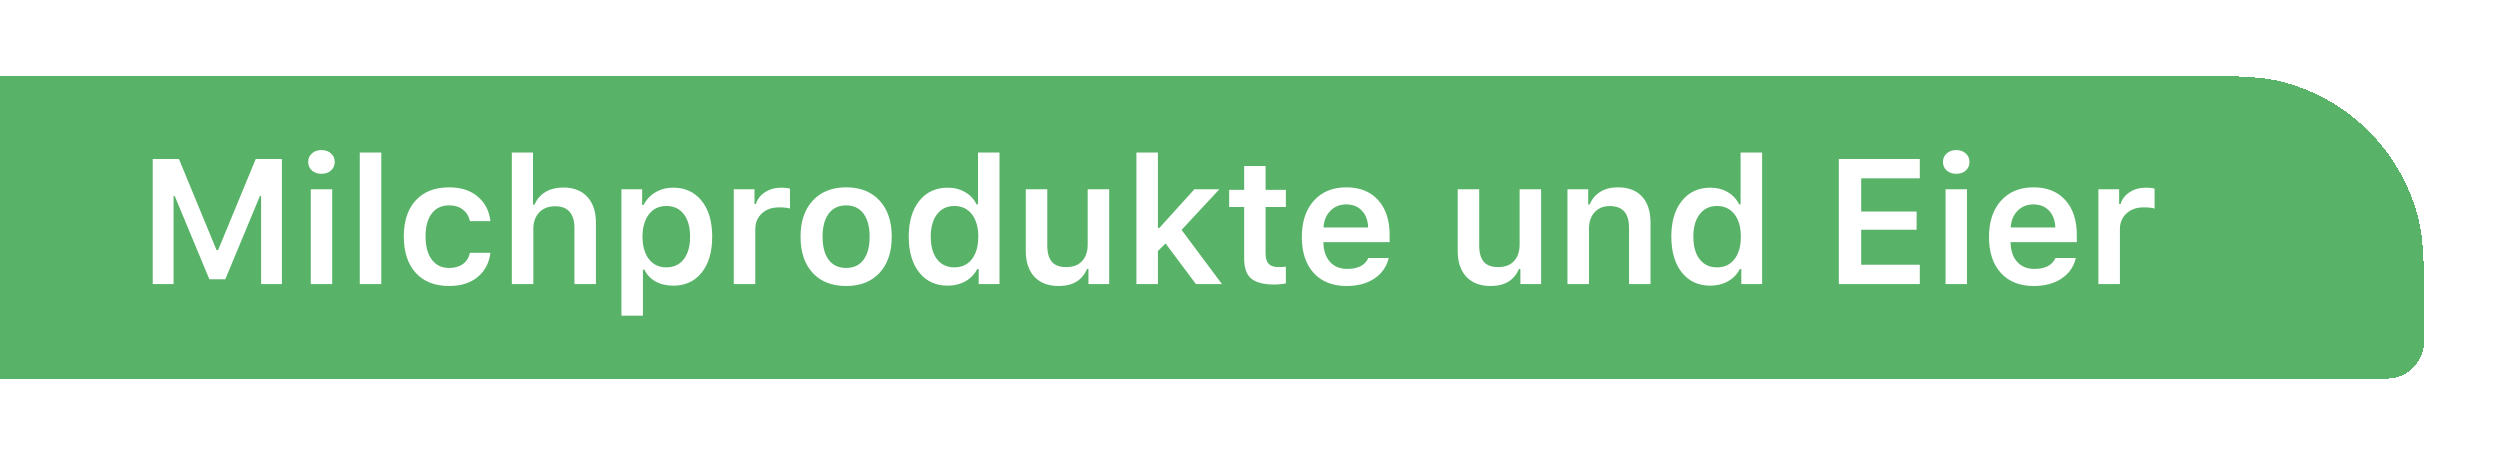 <svg width="264" height="48" viewBox="0 0 264 48" fill="none" xmlns="http://www.w3.org/2000/svg">
<g filter="url(#filter0_d_1928_114425)">
<path d="M0 4H229.333C235.533 4 238.633 4 241.176 4.681C248.078 6.531 253.469 11.922 255.319 18.824C256 21.367 256 24.467 256 30.667C256 31.907 256 32.527 255.864 33.035C255.494 34.416 254.416 35.494 253.035 35.864C252.527 36 251.907 36 250.667 36H0V4Z" fill="#58B368" shape-rendering="crispEdges"/>
<path d="M29.77 26H27.573V16.707H27.445L23.792 25.487H22.107L18.454 16.707H18.326V26H16.129V12.789H18.894L22.867 22.411H23.032L27.005 12.789H29.77V26ZM32.819 26V15.984H35.08V26H32.819ZM33.945 14.354C33.536 14.354 33.2 14.239 32.938 14.007C32.675 13.769 32.544 13.466 32.544 13.1C32.544 12.734 32.675 12.435 32.938 12.203C33.2 11.965 33.536 11.846 33.945 11.846C34.36 11.846 34.696 11.965 34.952 12.203C35.214 12.435 35.346 12.734 35.346 13.1C35.346 13.466 35.214 13.769 34.952 14.007C34.696 14.239 34.36 14.354 33.945 14.354ZM37.992 26V12.111H40.262V26H37.992ZM51.788 19.353H49.628C49.518 18.847 49.274 18.444 48.895 18.145C48.517 17.84 48.026 17.687 47.421 17.687C46.64 17.687 46.03 17.974 45.59 18.548C45.157 19.121 44.94 19.927 44.94 20.965C44.94 22.014 45.16 22.832 45.599 23.418C46.039 24.004 46.646 24.297 47.421 24.297C48.013 24.297 48.499 24.16 48.877 23.885C49.262 23.61 49.512 23.214 49.628 22.695H51.788C51.66 23.763 51.212 24.614 50.443 25.249C49.68 25.884 48.676 26.201 47.431 26.201C45.923 26.201 44.748 25.741 43.906 24.819C43.063 23.897 42.642 22.613 42.642 20.965C42.642 19.335 43.063 18.065 43.906 17.156C44.748 16.241 45.92 15.783 47.421 15.783C48.679 15.783 49.689 16.109 50.452 16.762C51.221 17.409 51.666 18.273 51.788 19.353ZM54.05 26V12.111H56.284V17.605H56.449C56.687 17.037 57.068 16.595 57.593 16.277C58.118 15.96 58.749 15.801 59.488 15.801C60.568 15.801 61.411 16.128 62.015 16.781C62.625 17.434 62.93 18.352 62.93 19.536V26H60.66V20.076C60.66 19.32 60.489 18.749 60.147 18.364C59.805 17.974 59.305 17.779 58.646 17.779C57.913 17.779 57.343 17.998 56.934 18.438C56.525 18.871 56.32 19.454 56.32 20.186V26H54.05ZM71.079 15.819C72.348 15.819 73.352 16.28 74.091 17.202C74.835 18.123 75.208 19.387 75.208 20.992C75.208 22.591 74.838 23.855 74.1 24.782C73.367 25.704 72.37 26.165 71.106 26.165C70.392 26.165 69.766 26.018 69.229 25.725C68.698 25.426 68.305 25.011 68.048 24.48H67.893V29.332H65.622V15.984H67.81V17.641H67.966C68.253 17.074 68.671 16.628 69.22 16.305C69.775 15.981 70.395 15.819 71.079 15.819ZM70.365 24.233C71.152 24.233 71.765 23.946 72.205 23.372C72.65 22.799 72.873 22.005 72.873 20.992C72.873 19.979 72.65 19.185 72.205 18.612C71.765 18.038 71.155 17.751 70.374 17.751C69.599 17.751 68.985 18.041 68.533 18.621C68.082 19.201 67.853 19.991 67.847 20.992C67.853 21.993 68.079 22.783 68.524 23.363C68.976 23.943 69.589 24.233 70.365 24.233ZM77.487 26V15.984H79.675V17.541H79.831C79.971 17.04 80.286 16.628 80.774 16.305C81.268 15.981 81.836 15.819 82.477 15.819C82.886 15.819 83.2 15.853 83.42 15.92V18.026C83.188 17.94 82.8 17.898 82.257 17.898C81.519 17.898 80.918 18.111 80.454 18.538C79.99 18.96 79.758 19.518 79.758 20.214V26H77.487ZM89.353 26.201C87.851 26.201 86.673 25.741 85.819 24.819C84.964 23.891 84.537 22.616 84.537 20.992C84.537 19.381 84.967 18.111 85.828 17.183C86.688 16.25 87.863 15.783 89.353 15.783C90.848 15.783 92.023 16.247 92.877 17.174C93.738 18.102 94.168 19.375 94.168 20.992C94.168 22.616 93.738 23.891 92.877 24.819C92.023 25.741 90.848 26.201 89.353 26.201ZM87.512 23.436C87.946 24.01 88.559 24.297 89.353 24.297C90.146 24.297 90.756 24.01 91.184 23.436C91.617 22.857 91.834 22.042 91.834 20.992C91.834 19.948 91.617 19.137 91.184 18.557C90.75 17.977 90.14 17.687 89.353 17.687C88.559 17.687 87.946 17.977 87.512 18.557C87.079 19.137 86.862 19.948 86.862 20.992C86.862 22.042 87.079 22.857 87.512 23.436ZM100.083 26.165C98.813 26.165 97.809 25.701 97.07 24.773C96.332 23.839 95.963 22.576 95.963 20.983C95.963 19.402 96.332 18.148 97.07 17.22C97.815 16.286 98.819 15.819 100.083 15.819C100.766 15.819 101.376 15.975 101.914 16.286C102.451 16.598 102.854 17.028 103.122 17.577H103.278V12.111H105.548V26H103.351V24.416H103.195C102.908 24.965 102.49 25.396 101.941 25.707C101.398 26.012 100.778 26.165 100.083 26.165ZM102.628 18.621C102.176 18.041 101.563 17.751 100.787 17.751C100.012 17.751 99.402 18.041 98.956 18.621C98.511 19.195 98.288 19.985 98.288 20.992C98.288 22.005 98.508 22.799 98.947 23.372C99.393 23.946 100.006 24.233 100.787 24.233C101.569 24.233 102.182 23.946 102.628 23.372C103.079 22.793 103.305 21.999 103.305 20.992C103.305 19.991 103.079 19.201 102.628 18.621ZM117.13 15.984V26H114.942V24.407H114.786C114.279 25.603 113.281 26.201 111.792 26.201C110.7 26.201 109.848 25.878 109.238 25.231C108.627 24.578 108.322 23.665 108.322 22.494V15.984H110.593V21.926C110.593 22.695 110.755 23.269 111.078 23.647C111.401 24.019 111.902 24.206 112.579 24.206C113.312 24.206 113.873 23.995 114.264 23.574C114.661 23.153 114.859 22.567 114.859 21.816V15.984H117.13ZM122.431 20.067L126.129 15.984H128.766L124.774 20.278L129.041 26H126.294L123.081 21.706L122.275 22.512V26H120.004V12.111H122.275V20.067H122.431ZM131.384 13.53H133.646V16.048H135.788V17.861H133.646V22.777C133.646 23.272 133.756 23.635 133.975 23.867C134.195 24.093 134.543 24.206 135.019 24.206C135.227 24.206 135.483 24.19 135.788 24.16V25.936C135.41 26.009 135.013 26.046 134.598 26.046C133.45 26.046 132.626 25.835 132.126 25.414C131.632 24.993 131.384 24.297 131.384 23.327V17.861H129.801V16.048H131.384V13.53ZM142.169 17.586C141.492 17.586 140.933 17.809 140.494 18.255C140.054 18.7 139.81 19.289 139.761 20.022H144.476C144.452 19.277 144.232 18.685 143.817 18.245C143.402 17.806 142.853 17.586 142.169 17.586ZM144.495 23.244H146.646C146.433 24.16 145.929 24.883 145.136 25.414C144.348 25.939 143.369 26.201 142.197 26.201C140.726 26.201 139.569 25.744 138.727 24.828C137.891 23.907 137.473 22.64 137.473 21.029C137.473 19.417 137.894 18.142 138.736 17.202C139.578 16.256 140.726 15.783 142.178 15.783C143.607 15.783 144.724 16.231 145.529 17.128C146.341 18.02 146.747 19.256 146.747 20.836V21.569H139.752V21.688C139.783 22.524 140.021 23.186 140.466 23.675C140.918 24.157 141.516 24.398 142.261 24.398C143.408 24.398 144.153 24.013 144.495 23.244ZM162.741 15.984V26H160.553V24.407H160.397C159.891 25.603 158.893 26.201 157.404 26.201C156.311 26.201 155.46 25.878 154.849 25.231C154.239 24.578 153.934 23.665 153.934 22.494V15.984H156.204V21.926C156.204 22.695 156.366 23.269 156.69 23.647C157.013 24.019 157.514 24.206 158.191 24.206C158.923 24.206 159.485 23.995 159.876 23.574C160.272 23.153 160.471 22.567 160.471 21.816V15.984H162.741ZM165.524 26V15.984H167.713V17.586H167.868C168.112 17.013 168.485 16.57 168.985 16.259C169.492 15.941 170.111 15.783 170.844 15.783C171.954 15.783 172.806 16.106 173.398 16.753C173.996 17.4 174.295 18.322 174.295 19.518V26H172.025V20.058C172.025 18.526 171.35 17.76 170.001 17.76C169.324 17.76 168.787 17.977 168.39 18.41C167.993 18.844 167.795 19.43 167.795 20.168V26H165.524ZM180.612 26.165C179.343 26.165 178.339 25.701 177.6 24.773C176.862 23.839 176.492 22.576 176.492 20.983C176.492 19.402 176.862 18.148 177.6 17.22C178.345 16.286 179.349 15.819 180.612 15.819C181.296 15.819 181.906 15.975 182.443 16.286C182.98 16.598 183.383 17.028 183.652 17.577H183.807V12.111H186.078V26H183.881V24.416H183.725C183.438 24.965 183.02 25.396 182.471 25.707C181.928 26.012 181.308 26.165 180.612 26.165ZM183.157 18.621C182.706 18.041 182.092 17.751 181.317 17.751C180.542 17.751 179.932 18.041 179.486 18.621C179.041 19.195 178.818 19.985 178.818 20.992C178.818 22.005 179.038 22.799 179.477 23.372C179.923 23.946 180.536 24.233 181.317 24.233C182.099 24.233 182.712 23.946 183.157 23.372C183.609 22.793 183.835 21.999 183.835 20.992C183.835 19.991 183.609 19.201 183.157 18.621ZM202.731 23.958V26H194.18V12.789H202.731V14.831H196.542V18.337H202.393V20.26H196.542V23.958H202.731ZM205.451 26V15.984H207.712V26H205.451ZM206.577 14.354C206.168 14.354 205.832 14.239 205.57 14.007C205.307 13.769 205.176 13.466 205.176 13.1C205.176 12.734 205.307 12.435 205.57 12.203C205.832 11.965 206.168 11.846 206.577 11.846C206.992 11.846 207.327 11.965 207.584 12.203C207.846 12.435 207.977 12.734 207.977 13.1C207.977 13.466 207.846 13.769 207.584 14.007C207.327 14.239 206.992 14.354 206.577 14.354ZM214.734 17.586C214.057 17.586 213.498 17.809 213.059 18.255C212.619 18.7 212.375 19.289 212.326 20.022H217.041C217.017 19.277 216.797 18.685 216.382 18.245C215.967 17.806 215.418 17.586 214.734 17.586ZM217.059 23.244H219.211C218.997 24.16 218.494 24.883 217.7 25.414C216.913 25.939 215.933 26.201 214.761 26.201C213.291 26.201 212.134 25.744 211.292 24.828C210.455 23.907 210.037 22.64 210.037 21.029C210.037 19.417 210.458 18.142 211.301 17.202C212.143 16.256 213.291 15.783 214.743 15.783C216.171 15.783 217.288 16.231 218.094 17.128C218.906 18.02 219.312 19.256 219.312 20.836V21.569H212.317V21.688C212.348 22.524 212.586 23.186 213.031 23.675C213.483 24.157 214.081 24.398 214.826 24.398C215.973 24.398 216.718 24.013 217.059 23.244ZM221.591 26V15.984H223.779V17.541H223.935C224.075 17.04 224.39 16.628 224.878 16.305C225.372 15.981 225.94 15.819 226.581 15.819C226.99 15.819 227.304 15.853 227.524 15.92V18.026C227.292 17.94 226.904 17.898 226.361 17.898C225.623 17.898 225.021 18.111 224.558 18.538C224.094 18.96 223.862 19.518 223.862 20.214V26H221.591Z" fill="white"/>
</g>
<defs>
<filter id="filter0_d_1928_114425" x="-8" y="0" width="272" height="48" filterUnits="userSpaceOnUse" color-interpolation-filters="sRGB">
<feFlood flood-opacity="0" result="BackgroundImageFix"/>
<feColorMatrix in="SourceAlpha" type="matrix" values="0 0 0 0 0 0 0 0 0 0 0 0 0 0 0 0 0 0 127 0" result="hardAlpha"/>
<feMorphology radius="6" operator="dilate" in="SourceAlpha" result="effect1_dropShadow_1928_114425"/>
<feOffset dy="4"/>
<feGaussianBlur stdDeviation="1"/>
<feComposite in2="hardAlpha" operator="out"/>
<feColorMatrix type="matrix" values="0 0 0 0 0.377 0 0 0 0 0.307 0 0 0 0 0.408 0 0 0 0.5 0"/>
<feBlend mode="normal" in2="BackgroundImageFix" result="effect1_dropShadow_1928_114425"/>
<feBlend mode="normal" in="SourceGraphic" in2="effect1_dropShadow_1928_114425" result="shape"/>
</filter>
</defs>
</svg>
